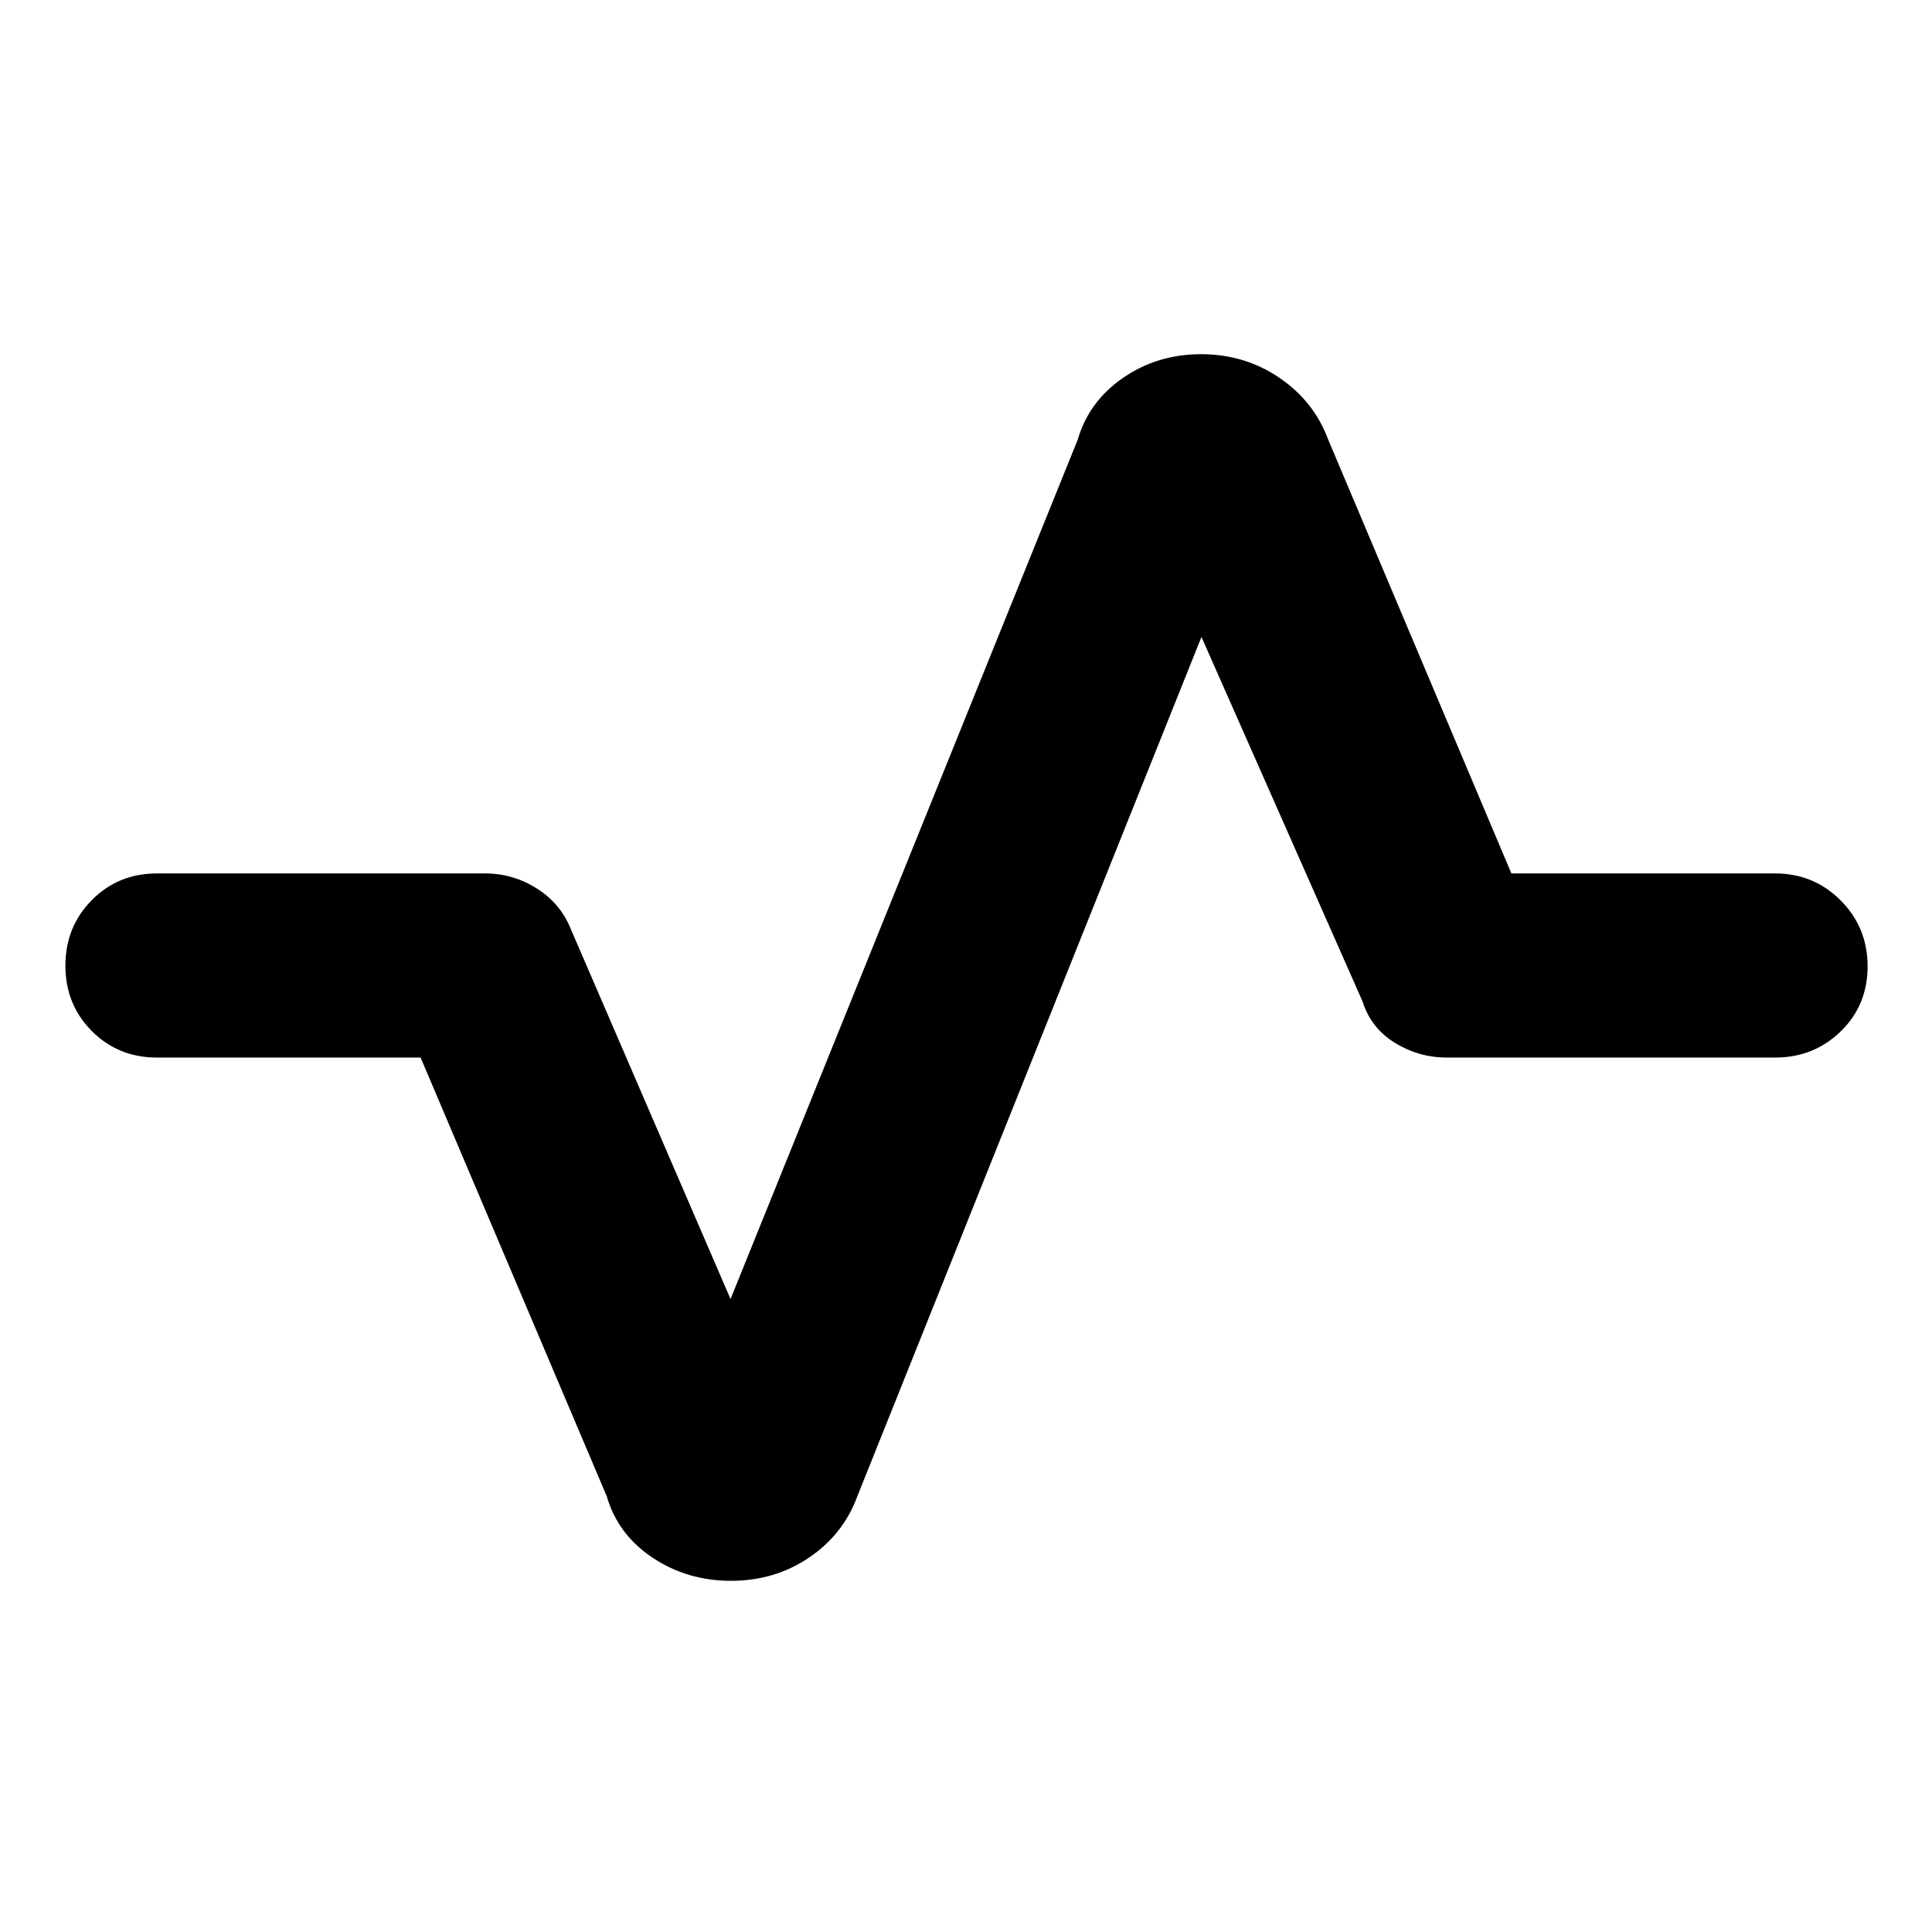 <svg xmlns="http://www.w3.org/2000/svg" height="48" viewBox="0 -960 960 960" width="48"><path d="M363.21-174.5q-21.71 0-38.96-11.5t-22.75-30.5l-92.5-218H78q-19.25 0-32.37-13.18-13.13-13.17-13.13-32.5 0-19.32 13.13-32.57Q58.75-526 78-526h163q13.99 0 25.92 7.6 11.93 7.59 17.08 20.9l79 183 172.5-427q5.5-19 22.54-30.75Q575.09-784 596.79-784q21.71 0 38.96 11.75T660-741.5L751-526h131q19.25 0 32.63 13.43Q928-499.15 928-479.82q0 19.32-13.37 32.32-13.38 13-32.63 13H719q-13.99 0-25.92-7.35-11.93-7.34-16.08-20.65l-80-181-171 427q-7 19-24.04 30.5-17.05 11.5-38.75 11.5Z"/></svg>
